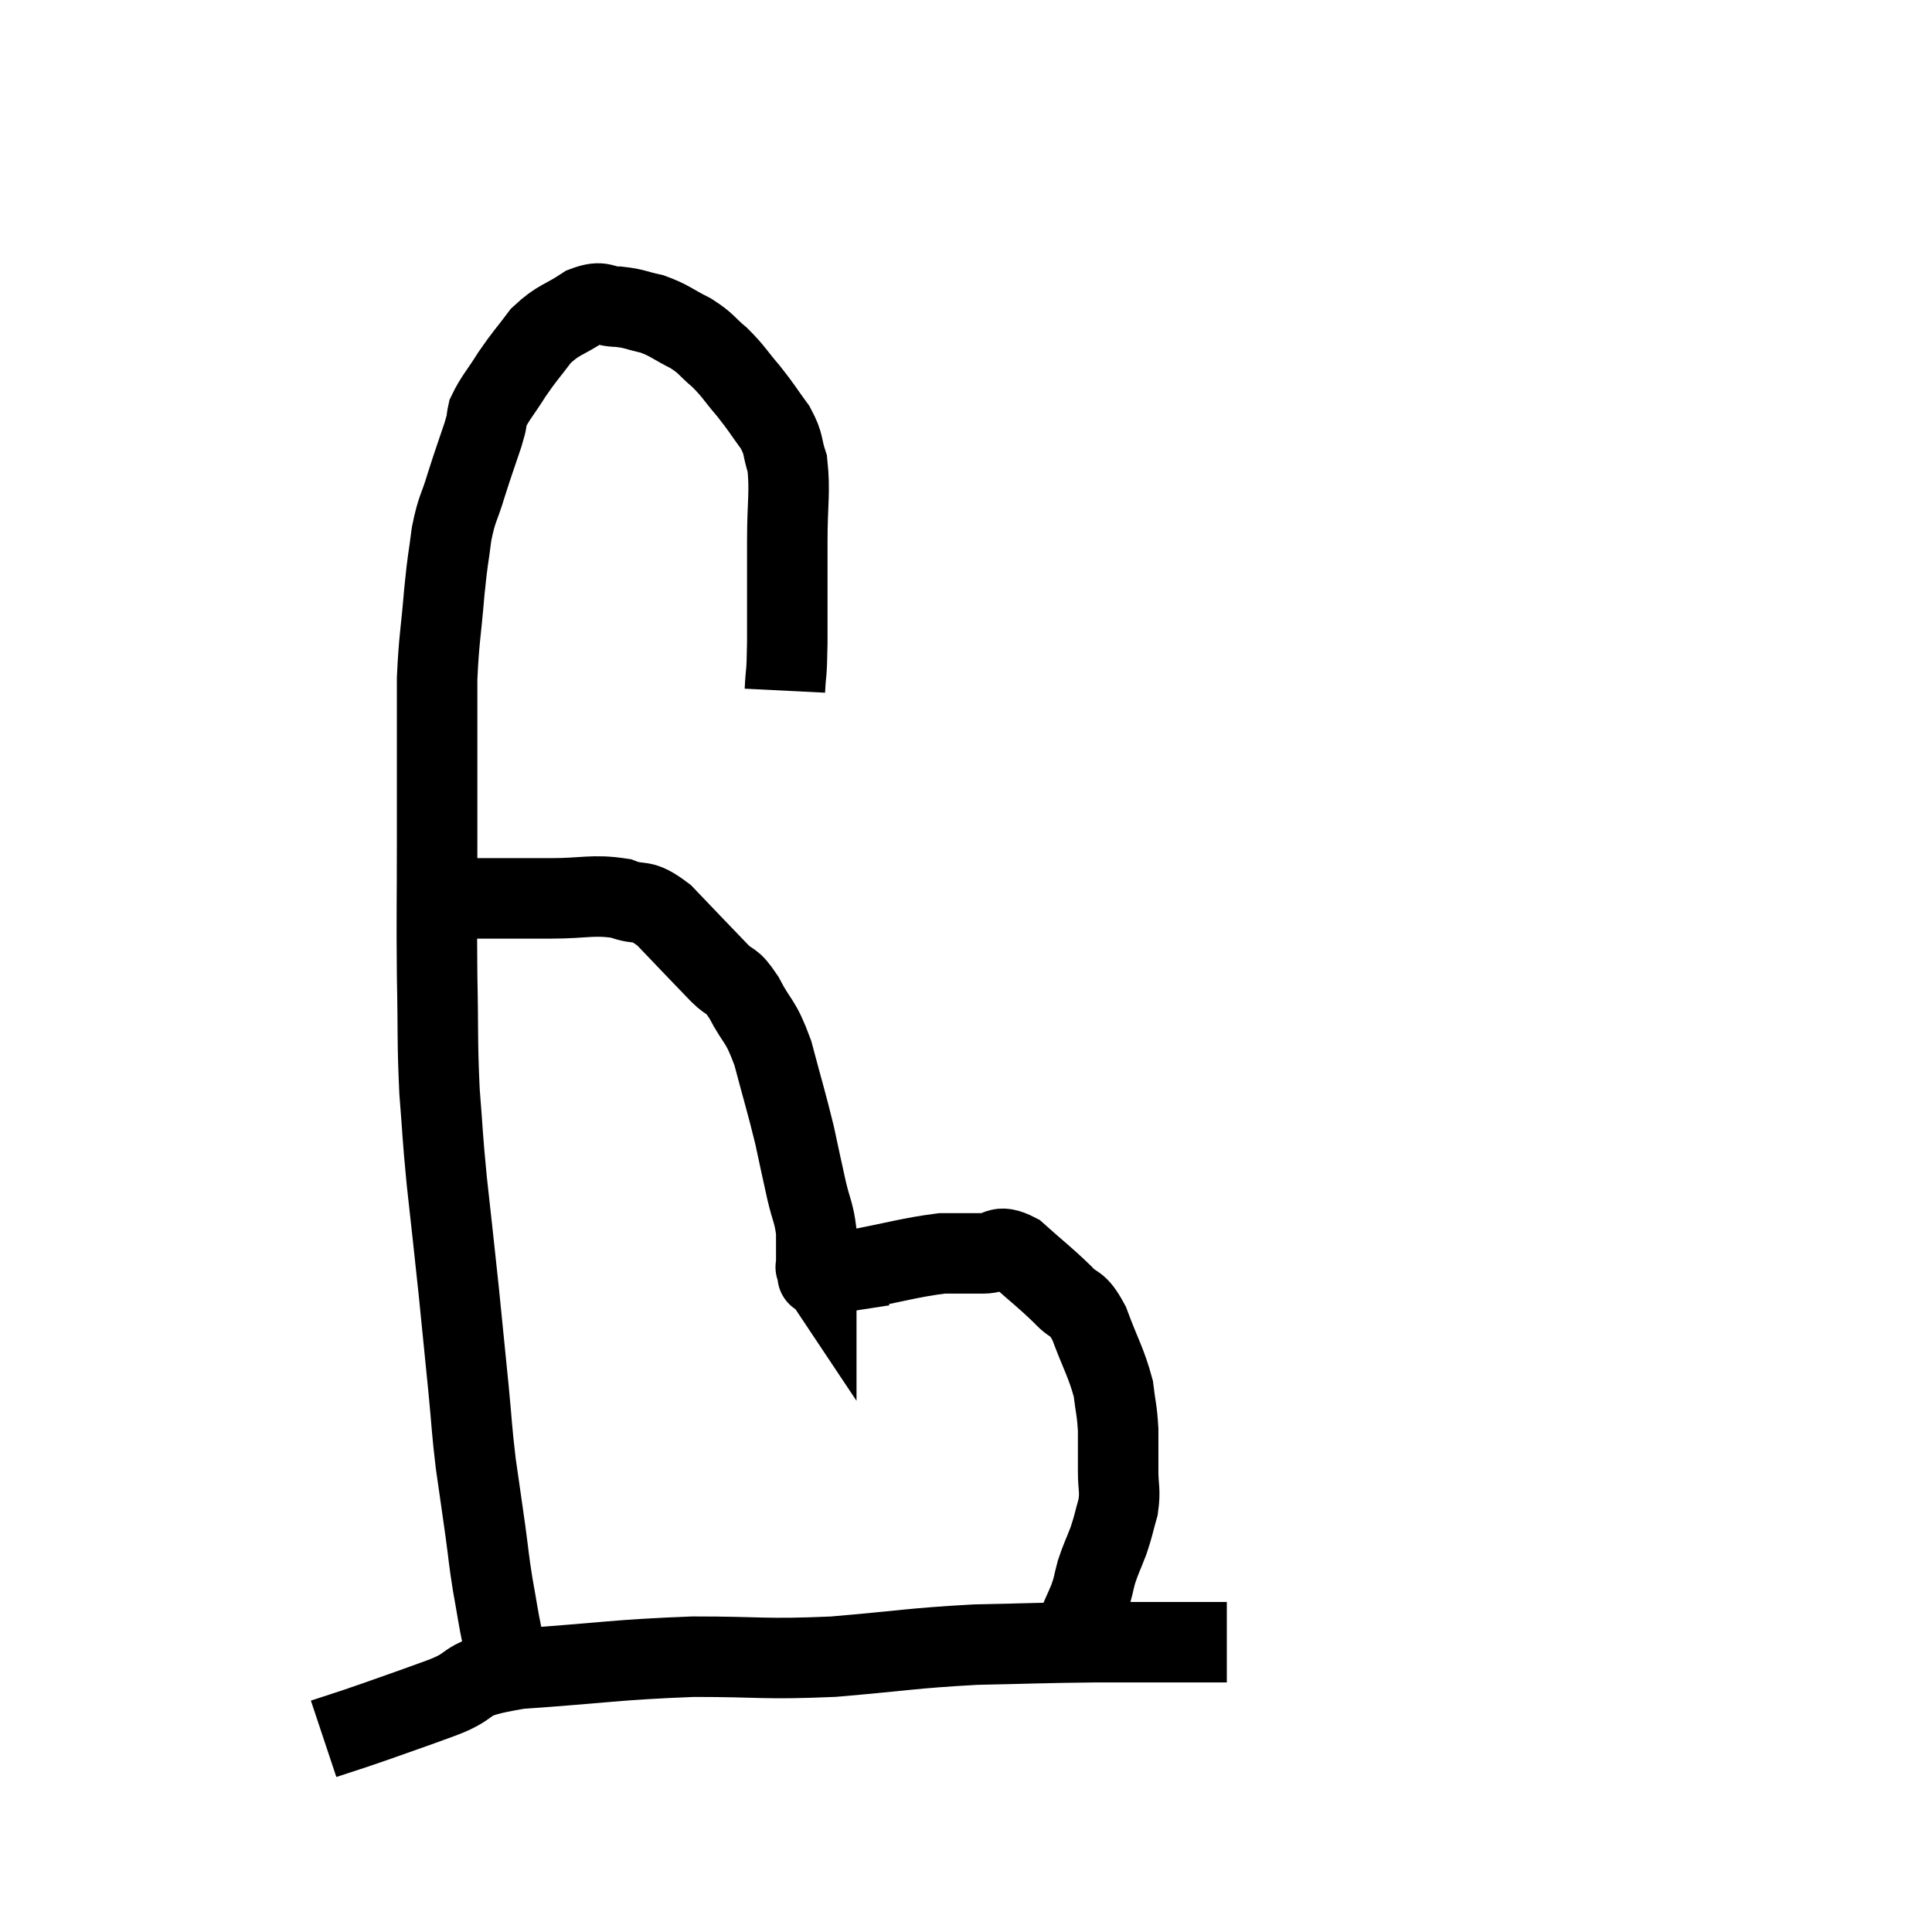 <svg width="48" height="48" viewBox="0 0 48 48" xmlns="http://www.w3.org/2000/svg"><path d="M 19.5 17.16 C 19.53 16.56, 19.545 16.89, 19.56 15.96 C 19.56 14.7, 19.56 14.55, 19.56 13.44 C 19.56 12.48, 19.635 12.225, 19.56 11.52 C 19.41 11.07, 19.5 11.07, 19.26 10.62 C 18.93 10.17, 18.945 10.155, 18.6 9.72 C 18.24 9.3, 18.24 9.24, 17.88 8.88 C 17.52 8.58, 17.58 8.55, 17.16 8.28 C 16.68 8.04, 16.65 7.965, 16.2 7.8 C 15.78 7.71, 15.78 7.665, 15.36 7.62 C 14.94 7.62, 15 7.44, 14.52 7.62 C 13.98 7.98, 13.89 7.92, 13.44 8.34 C 13.08 8.82, 13.05 8.82, 12.72 9.3 C 12.42 9.78, 12.3 9.885, 12.12 10.26 C 12.06 10.53, 12.135 10.35, 12 10.8 C 11.79 11.43, 11.775 11.445, 11.58 12.06 C 11.4 12.66, 11.355 12.6, 11.22 13.26 C 11.13 13.98, 11.13 13.8, 11.04 14.7 C 10.95 15.78, 10.905 15.87, 10.86 16.86 C 10.86 17.76, 10.86 17.655, 10.86 18.66 C 10.86 19.77, 10.86 19.485, 10.86 20.88 C 10.86 22.56, 10.845 22.68, 10.86 24.24 C 10.89 25.68, 10.86 25.845, 10.92 27.12 C 11.01 28.23, 10.98 28.095, 11.1 29.34 C 11.25 30.72, 11.265 30.81, 11.4 32.1 C 11.52 33.3, 11.535 33.435, 11.64 34.5 C 11.73 35.43, 11.715 35.475, 11.82 36.36 C 11.94 37.2, 11.955 37.29, 12.06 38.04 C 12.15 38.7, 12.135 38.7, 12.24 39.36 C 12.36 40.02, 12.375 40.185, 12.48 40.68 C 12.57 41.01, 12.615 41.175, 12.66 41.34 C 12.66 41.34, 12.66 41.34, 12.66 41.34 L 12.66 41.34" fill="none" stroke="black" stroke-width="2"></path><path d="M 10.8 22.32 C 11.19 22.32, 11.085 22.32, 11.58 22.32 C 12.18 22.32, 12.255 22.32, 12.78 22.32 C 13.23 22.32, 13.02 22.32, 13.68 22.32 C 14.55 22.32, 14.715 22.215, 15.42 22.32 C 15.96 22.53, 15.885 22.275, 16.5 22.74 C 17.19 23.46, 17.385 23.67, 17.88 24.18 C 18.18 24.48, 18.15 24.285, 18.48 24.78 C 18.84 25.47, 18.885 25.305, 19.2 26.16 C 19.47 27.18, 19.53 27.345, 19.74 28.2 C 19.89 28.89, 19.905 28.98, 20.04 29.58 C 20.16 30.09, 20.22 30.12, 20.28 30.6 C 20.28 31.05, 20.28 31.275, 20.28 31.5 C 20.28 31.5, 20.28 31.5, 20.28 31.5 C 20.28 31.5, 20.28 31.5, 20.28 31.5 C 20.28 31.5, 20.25 31.455, 20.28 31.5 C 20.34 31.59, 20.37 31.635, 20.4 31.68 C 20.4 31.68, 20.205 31.71, 20.4 31.68 C 20.79 31.62, 20.43 31.695, 21.18 31.56 C 22.29 31.35, 22.59 31.245, 23.4 31.14 C 23.91 31.14, 23.955 31.14, 24.42 31.14 C 24.84 31.14, 24.765 30.885, 25.26 31.14 C 25.83 31.65, 25.95 31.725, 26.4 32.16 C 26.73 32.52, 26.745 32.295, 27.06 32.88 C 27.36 33.69, 27.48 33.84, 27.66 34.5 C 27.72 35.01, 27.75 35.01, 27.78 35.52 C 27.78 36.03, 27.78 36.06, 27.78 36.54 C 27.78 36.99, 27.84 37.005, 27.78 37.44 C 27.66 37.86, 27.675 37.875, 27.54 38.28 C 27.39 38.67, 27.36 38.7, 27.24 39.06 C 27.15 39.39, 27.18 39.375, 27.06 39.72 C 26.91 40.08, 26.85 40.17, 26.76 40.44 C 26.73 40.62, 26.715 40.635, 26.7 40.8 C 26.7 40.95, 26.7 41.025, 26.7 41.1 L 26.7 41.1" fill="none" stroke="black" stroke-width="2"></path><path d="M 8.04 43.2 C 8.67 42.99, 8.565 43.035, 9.3 42.78 C 10.14 42.48, 10.08 42.51, 10.98 42.18 C 11.94 41.82, 11.34 41.715, 12.9 41.46 C 15.06 41.31, 15.27 41.235, 17.22 41.16 C 18.96 41.16, 18.945 41.235, 20.7 41.16 C 22.47 41.01, 22.62 40.95, 24.24 40.86 C 25.71 40.83, 25.815 40.815, 27.18 40.8 C 28.44 40.8, 28.875 40.8, 29.7 40.8 C 30.09 40.8, 30.285 40.8, 30.48 40.8 L 30.48 40.8" fill="none" stroke="black" stroke-width="2"></path></svg>